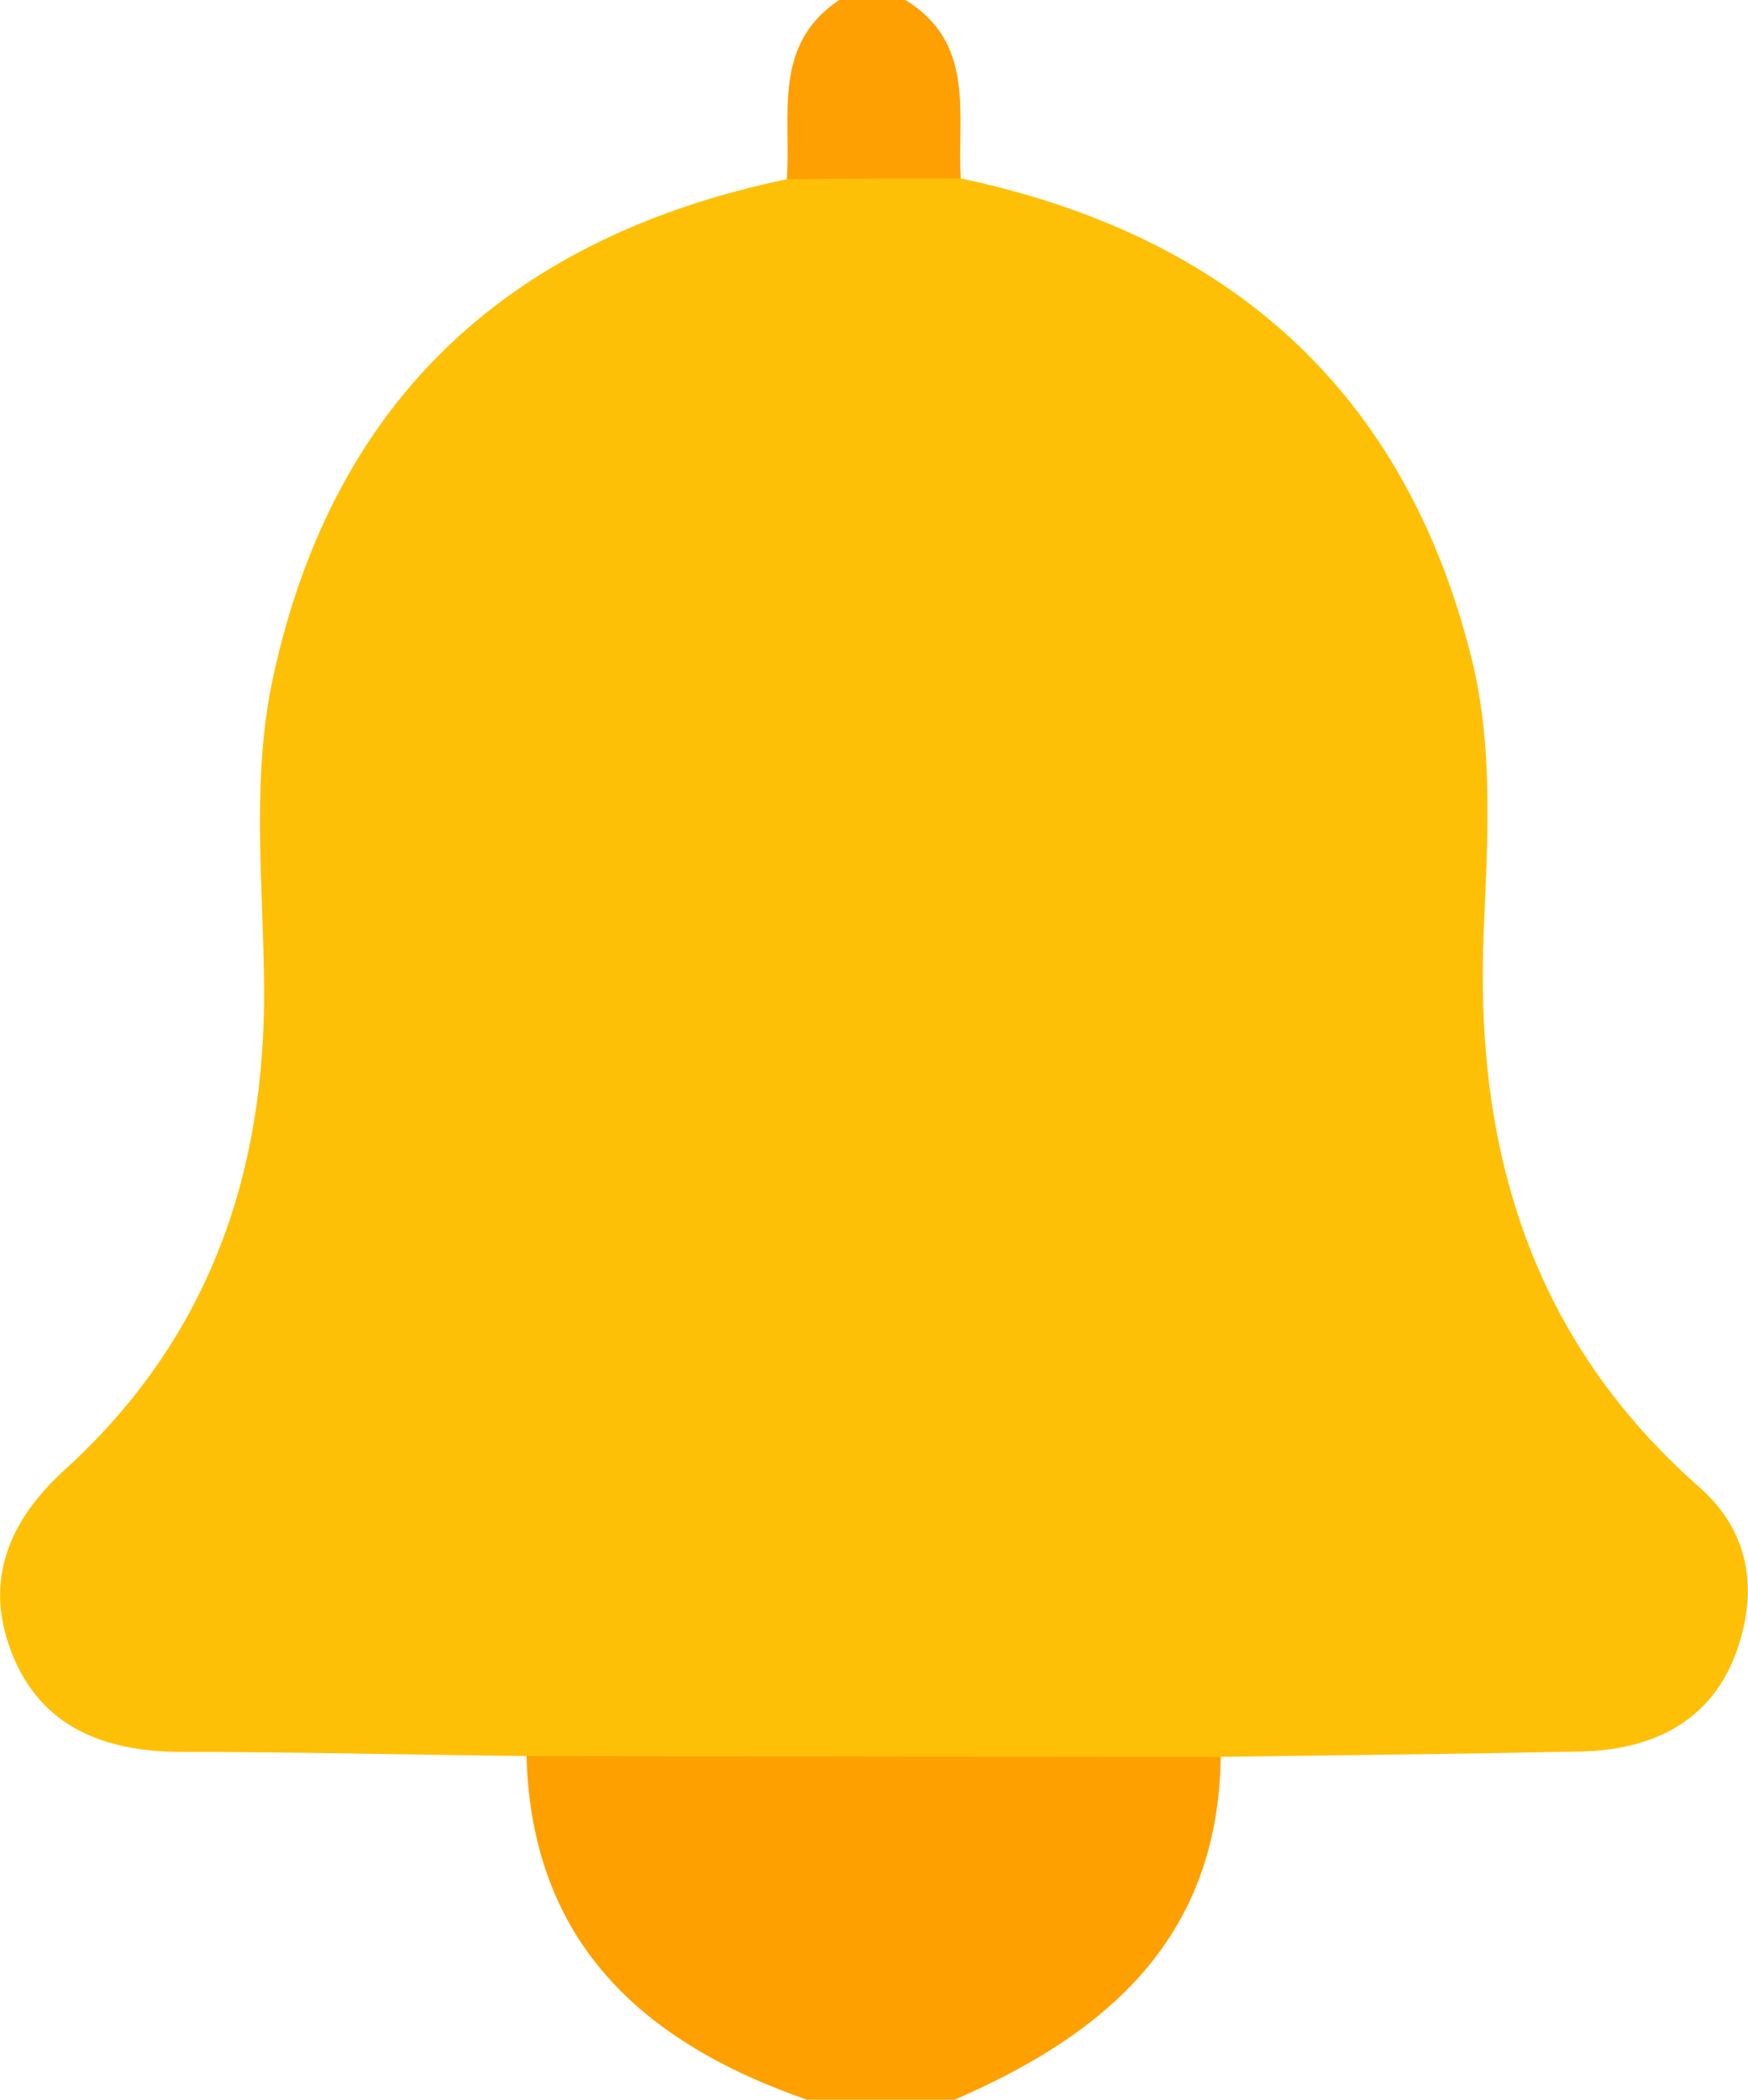 <?xml version="1.0" encoding="utf-8"?>
<!-- Generator: Adobe Illustrator 19.0.0, SVG Export Plug-In . SVG Version: 6.00 Build 0)  -->
<svg version="1.1" id="Warstwa_1" xmlns="http://www.w3.org/2000/svg" xmlns:xlink="http://www.w3.org/1999/xlink" x="0px" y="0px"
	 viewBox="0 0 426.3 512" style="enable-background:new 0 0 426.3 512;" xml:space="preserve">
<style type="text/css">
	.st0{fill:#FEA000;}
	.st1{fill:#FEA002;}
	.st2{fill:#FEC007;}
</style>
<path class="st0" d="M297.7,428.3c-0.5,44.3-27.9,67.7-64.9,83.7c-12,0-24,0-36,0c-40-13.9-67.2-38.3-68.4-83.9
	c6.1-6.5,14.3-6.4,22.2-6.5c41.7-0.3,83.3-0.4,125,0C283.5,421.7,291.7,421.6,297.7,428.3z"/>
<path class="st1" d="M220.8,0c17.2,10.5,12.6,27.8,13.5,43.4c-14.1,10-28.2,9.7-42.4,0.2c1.1-15.5-3.7-32.7,12.9-43.7
	C210.1,0,215.5,0,220.8,0z"/>
<path class="st2" d="M191.9,43.7c14.1-0.1,28.3-0.2,42.4-0.2C299.5,57.3,342.6,95,358.9,160.6c5.5,22.2,3.8,45.1,2.9,67.7
	c-2,52.7,12,98.6,52.7,134.4c12.6,11.1,14.2,25.7,8.9,40.3c-6.2,16.9-20.5,23.7-37.9,24.1c-29.3,0.6-58.6,0.9-87.8,1.3
	c-56.4-0.1-112.8-0.1-169.3-0.2c-27.9-0.3-55.9-1-83.8-1c-18.9,0-34.6-5.8-41.8-24.3c-6.8-17.5-0.6-32.2,13.1-44.6
	c34.7-31.6,48.9-71.6,48.5-117.9c-0.2-25.3-3.2-50.9,2.3-75.7C81.5,96.9,124.8,57.7,191.9,43.7z"/>
</svg>
